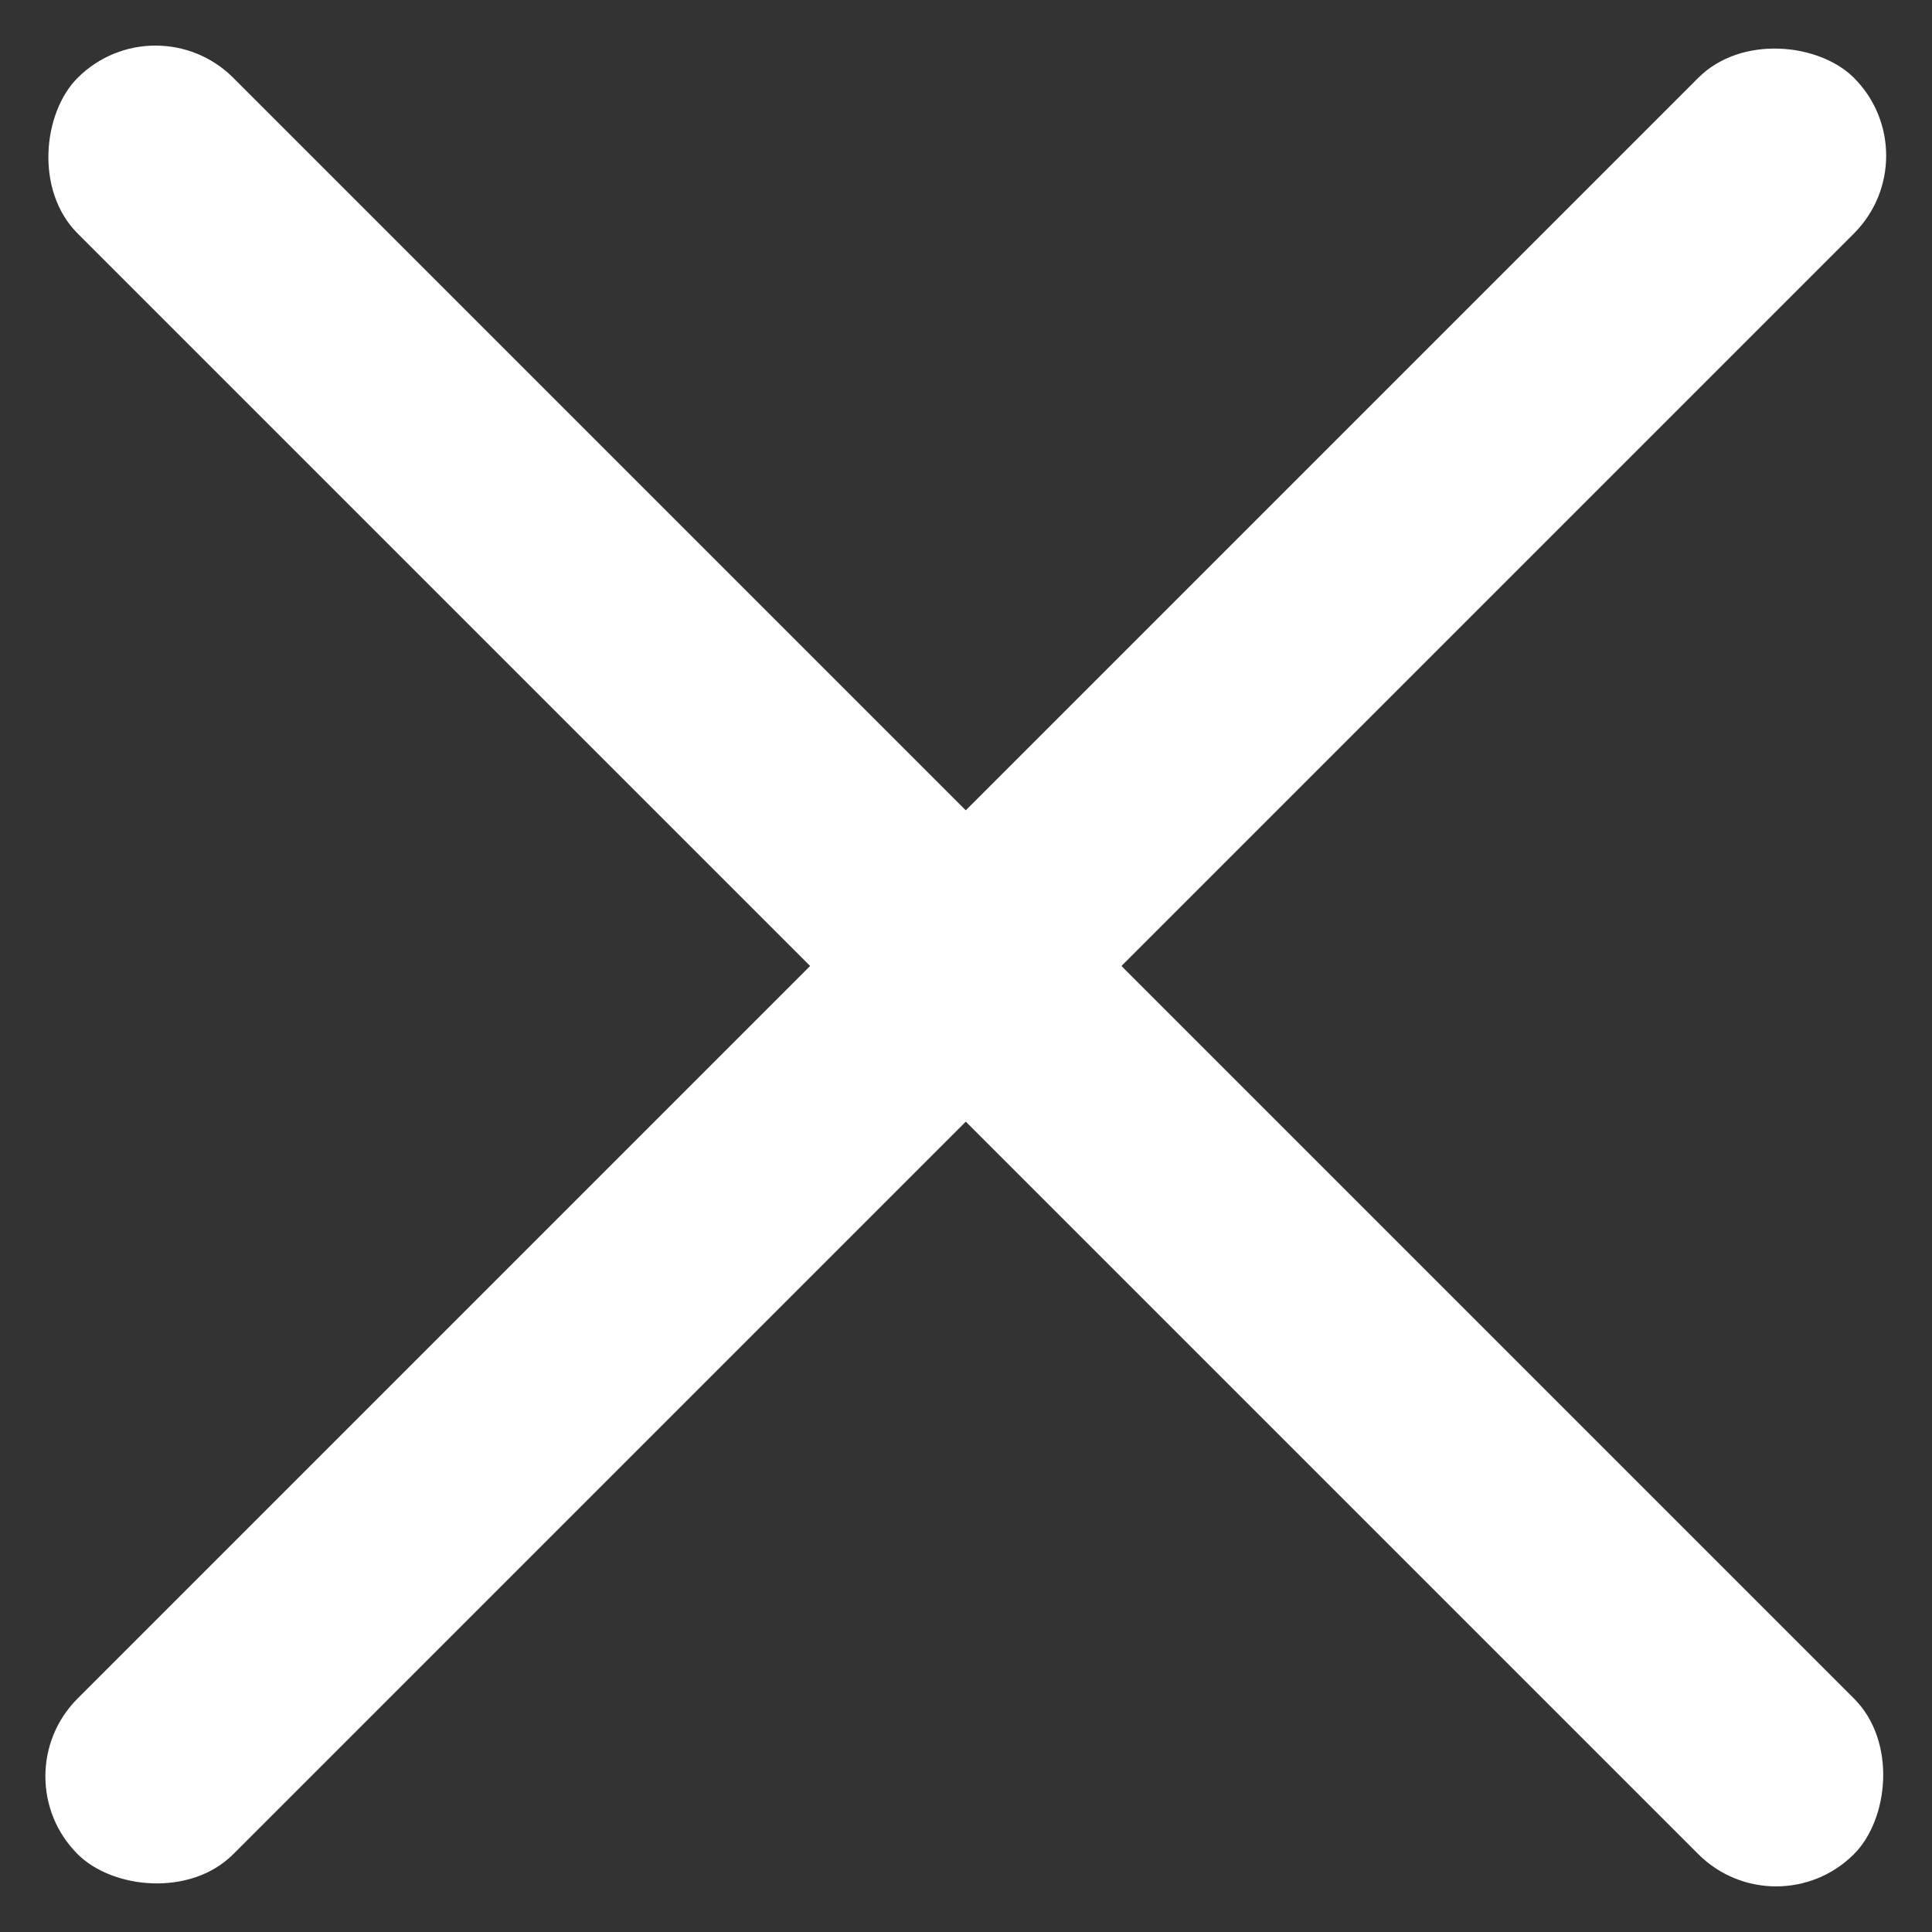 <svg width="36" height="36" viewBox="0 0 36 36" fill="none" xmlns="http://www.w3.org/2000/svg">
<rect x="0" y="0" width="36" height="36" fill="#333333" stroke="none"/>
<rect x="-0.004" y="33.099" width="46.809" height="4.102" rx="2.051" transform="rotate(-45 -0.004 33.099)" fill="white"/>
<rect x="2.897" width="46.809" height="4.102" rx="2.051" transform="rotate(45 2.897 0)" fill="white"/>
</svg>
